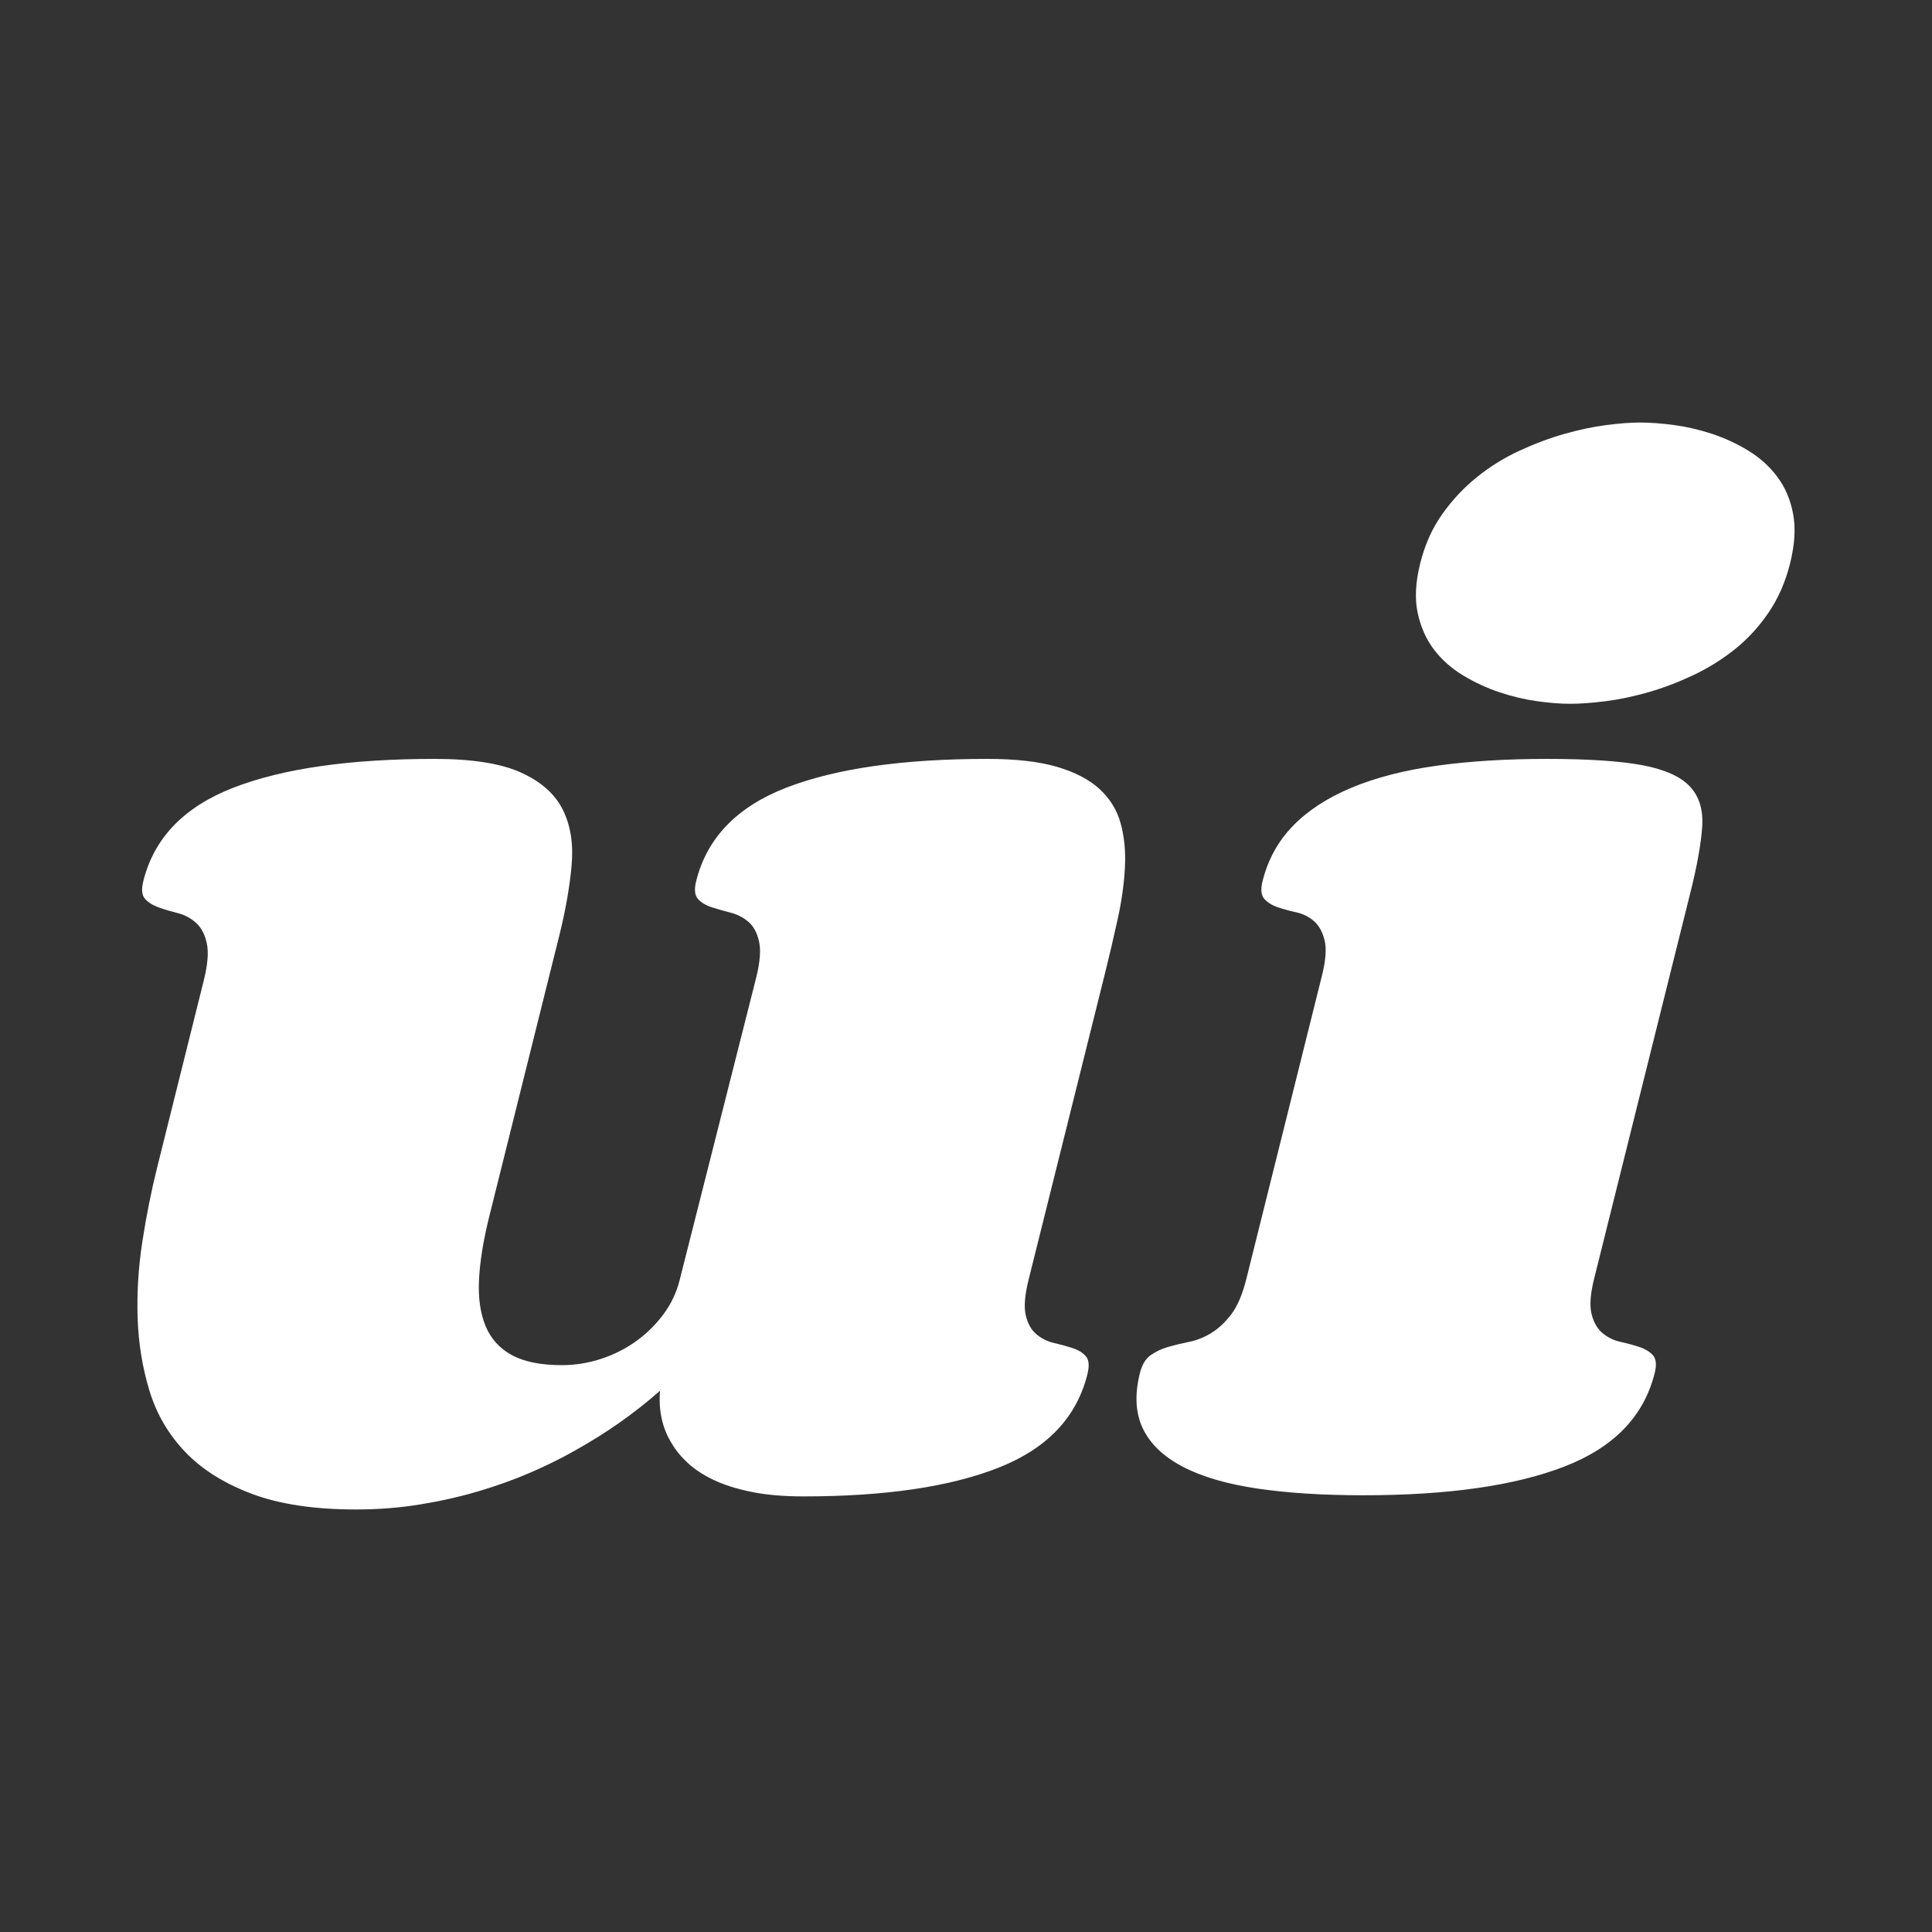 <svg viewBox="0 0 300 300" preserveAspectRatio="none" xmlns="http://www.w3.org/2000/svg">
  <rect x="0" y="0" width="300" height="300" fill="#333333" stroke="none"/>
  <defs></defs>
  <path d="M 117.42 151.807 C 118.022 149.397 118.168 147.516 117.857 146.161 C 117.548 144.81 116.993 143.795 116.191 143.118 C 115.388 142.443 114.462 141.973 113.41 141.707 C 112.359 141.442 111.384 141.164 110.486 140.868 C 109.589 140.576 108.886 140.149 108.379 139.589 C 107.873 139.03 107.781 138.104 108.103 136.81 C 109.774 130.105 114.451 125.266 122.133 122.295 C 129.814 119.327 140.212 117.842 153.328 117.842 C 157.741 117.842 161.342 118.255 164.137 119.076 C 166.931 119.901 169.131 121.047 170.734 122.517 C 172.338 123.987 173.429 125.753 174.003 127.811 C 174.578 129.87 174.804 132.149 174.679 134.648 C 174.555 137.149 174.186 139.811 173.572 142.634 C 172.956 145.457 172.266 148.397 171.504 151.457 L 159.712 198.746 C 159.127 201.099 158.982 202.923 159.275 204.215 C 159.571 205.509 160.119 206.495 160.922 207.171 C 161.722 207.849 162.638 208.304 163.667 208.538 C 164.697 208.774 165.661 209.039 166.558 209.333 C 167.455 209.628 168.143 210.054 168.621 210.612 C 169.099 211.17 169.175 212.099 168.853 213.392 C 167.182 220.098 162.579 224.936 155.045 227.905 C 147.512 230.876 137.421 232.361 124.775 232.361 C 121.658 232.361 118.953 232.126 116.659 231.654 C 114.365 231.184 112.414 230.566 110.811 229.802 C 109.207 229.038 107.881 228.17 106.829 227.198 C 105.776 226.23 104.941 225.215 104.323 224.156 C 102.851 221.802 102.238 219.067 102.487 215.95 C 98.563 219.421 94.177 222.509 89.326 225.213 C 87.268 226.391 84.987 227.523 82.48 228.611 C 79.972 229.699 77.291 230.671 74.431 231.523 C 71.571 232.377 68.531 233.067 65.31 233.596 C 62.09 234.127 58.745 234.39 55.275 234.39 C 48.805 234.39 43.419 233.583 39.117 231.965 C 34.816 230.347 31.368 228.184 28.78 225.478 C 26.19 222.774 24.342 219.628 23.235 216.039 C 22.13 212.451 21.51 208.688 21.375 204.746 C 21.242 200.805 21.484 196.82 22.106 192.789 C 22.728 188.761 23.494 184.923 24.404 181.277 L 31.642 152.249 C 32.258 149.781 32.414 147.855 32.112 146.471 C 31.81 145.089 31.249 144.03 30.433 143.295 C 29.617 142.56 28.683 142.06 27.632 141.796 C 26.578 141.531 25.592 141.237 24.675 140.913 C 23.755 140.59 23.041 140.149 22.534 139.589 C 22.026 139.03 21.934 138.104 22.256 136.81 C 23.93 130.105 28.605 125.266 36.286 122.295 C 43.967 119.327 54.366 117.842 67.482 117.842 C 73.305 117.842 77.776 118.548 80.894 119.959 C 84.013 121.371 86.179 123.298 87.395 125.736 C 88.608 128.178 89.063 131.075 88.756 134.428 C 88.45 137.782 87.812 141.399 86.845 145.28 L 75.979 188.863 C 75.069 192.51 74.539 195.76 74.385 198.613 C 74.233 201.466 74.57 203.891 75.394 205.892 C 76.219 207.891 77.591 209.406 79.511 210.435 C 81.43 211.466 84.009 211.979 87.243 211.979 C 89.302 211.979 91.323 211.657 93.308 211.011 C 95.294 210.363 97.109 209.452 98.754 208.273 C 100.4 207.099 101.822 205.7 103.018 204.082 C 104.216 202.466 105.058 200.688 105.542 198.746 L 117.42 151.807 Z M 220.525 87.49 C 221.258 84.55 222.416 81.977 223.995 79.772 C 225.574 77.567 227.372 75.655 229.395 74.037 C 231.415 72.419 233.607 71.066 235.965 69.977 C 238.325 68.889 240.643 68.022 242.922 67.374 C 245.201 66.729 247.36 66.273 249.394 66.006 C 251.431 65.743 253.185 65.61 254.655 65.61 C 256.242 65.61 258.018 65.743 259.981 66.006 C 261.946 66.273 263.904 66.729 265.861 67.374 C 267.818 68.022 269.689 68.889 271.475 69.977 C 273.264 71.066 274.765 72.419 275.978 74.037 C 277.192 75.655 278.009 77.567 278.43 79.772 C 278.851 81.977 278.695 84.55 277.962 87.49 C 277.243 90.372 276.12 92.934 274.593 95.167 C 273.064 97.401 271.294 99.313 269.28 100.902 C 267.266 102.492 265.096 103.828 262.765 104.917 C 260.435 106.004 258.131 106.874 255.852 107.518 C 253.573 108.166 251.386 108.623 249.292 108.886 C 247.195 109.153 245.353 109.284 243.766 109.284 C 242.296 109.284 240.608 109.153 238.705 108.886 C 236.799 108.623 234.869 108.166 232.913 107.518 C 230.956 106.874 229.071 106.004 227.253 104.917 C 225.436 103.828 223.917 102.492 222.695 100.902 C 221.474 99.313 220.624 97.416 220.145 95.211 C 219.667 93.005 219.791 90.433 220.525 87.49 Z M 247.532 198.569 C 246.945 200.922 246.813 202.745 247.138 204.039 C 247.462 205.333 248.024 206.318 248.828 206.994 C 249.631 207.671 250.56 208.127 251.618 208.362 C 252.678 208.597 253.655 208.863 254.552 209.156 C 255.449 209.452 256.153 209.876 256.661 210.435 C 257.168 210.994 257.26 211.922 256.938 213.216 C 255.266 219.921 250.59 224.76 242.908 227.728 C 235.227 230.699 224.828 232.184 211.712 232.184 C 205.359 232.184 199.829 231.831 195.124 231.124 C 190.419 230.421 186.584 229.288 183.618 227.728 C 180.656 226.17 178.603 224.199 177.461 221.817 C 176.321 219.435 176.167 216.568 177.003 213.216 C 177.326 211.922 177.88 210.994 178.666 210.435 C 179.453 209.876 180.354 209.452 181.369 209.156 C 182.383 208.863 183.477 208.597 184.653 208.362 C 185.83 208.127 186.972 207.671 188.083 206.994 C 189.194 206.318 190.229 205.348 191.191 204.082 C 192.154 202.819 192.935 200.982 193.537 198.569 L 205.283 151.457 C 205.868 149.104 206 147.28 205.677 145.987 C 205.353 144.693 204.805 143.708 204.03 143.03 C 203.258 142.354 202.343 141.899 201.283 141.662 C 200.226 141.429 199.263 141.164 198.395 140.868 C 197.526 140.576 196.838 140.149 196.331 139.589 C 195.823 139.03 195.731 138.104 196.053 136.81 C 196.889 133.459 198.472 130.59 200.801 128.207 C 203.129 125.825 206.164 123.856 209.907 122.295 C 213.649 120.739 218.049 119.605 223.105 118.899 C 228.163 118.195 233.869 117.842 240.22 117.842 C 246.573 117.842 251.493 118.166 254.977 118.811 C 258.462 119.46 260.938 120.562 262.402 122.121 C 263.866 123.679 264.504 125.782 264.313 128.429 C 264.124 131.075 263.532 134.398 262.533 138.397 L 247.532 198.569 Z" style="fill: white; white-space: pre;"></path>
</svg>